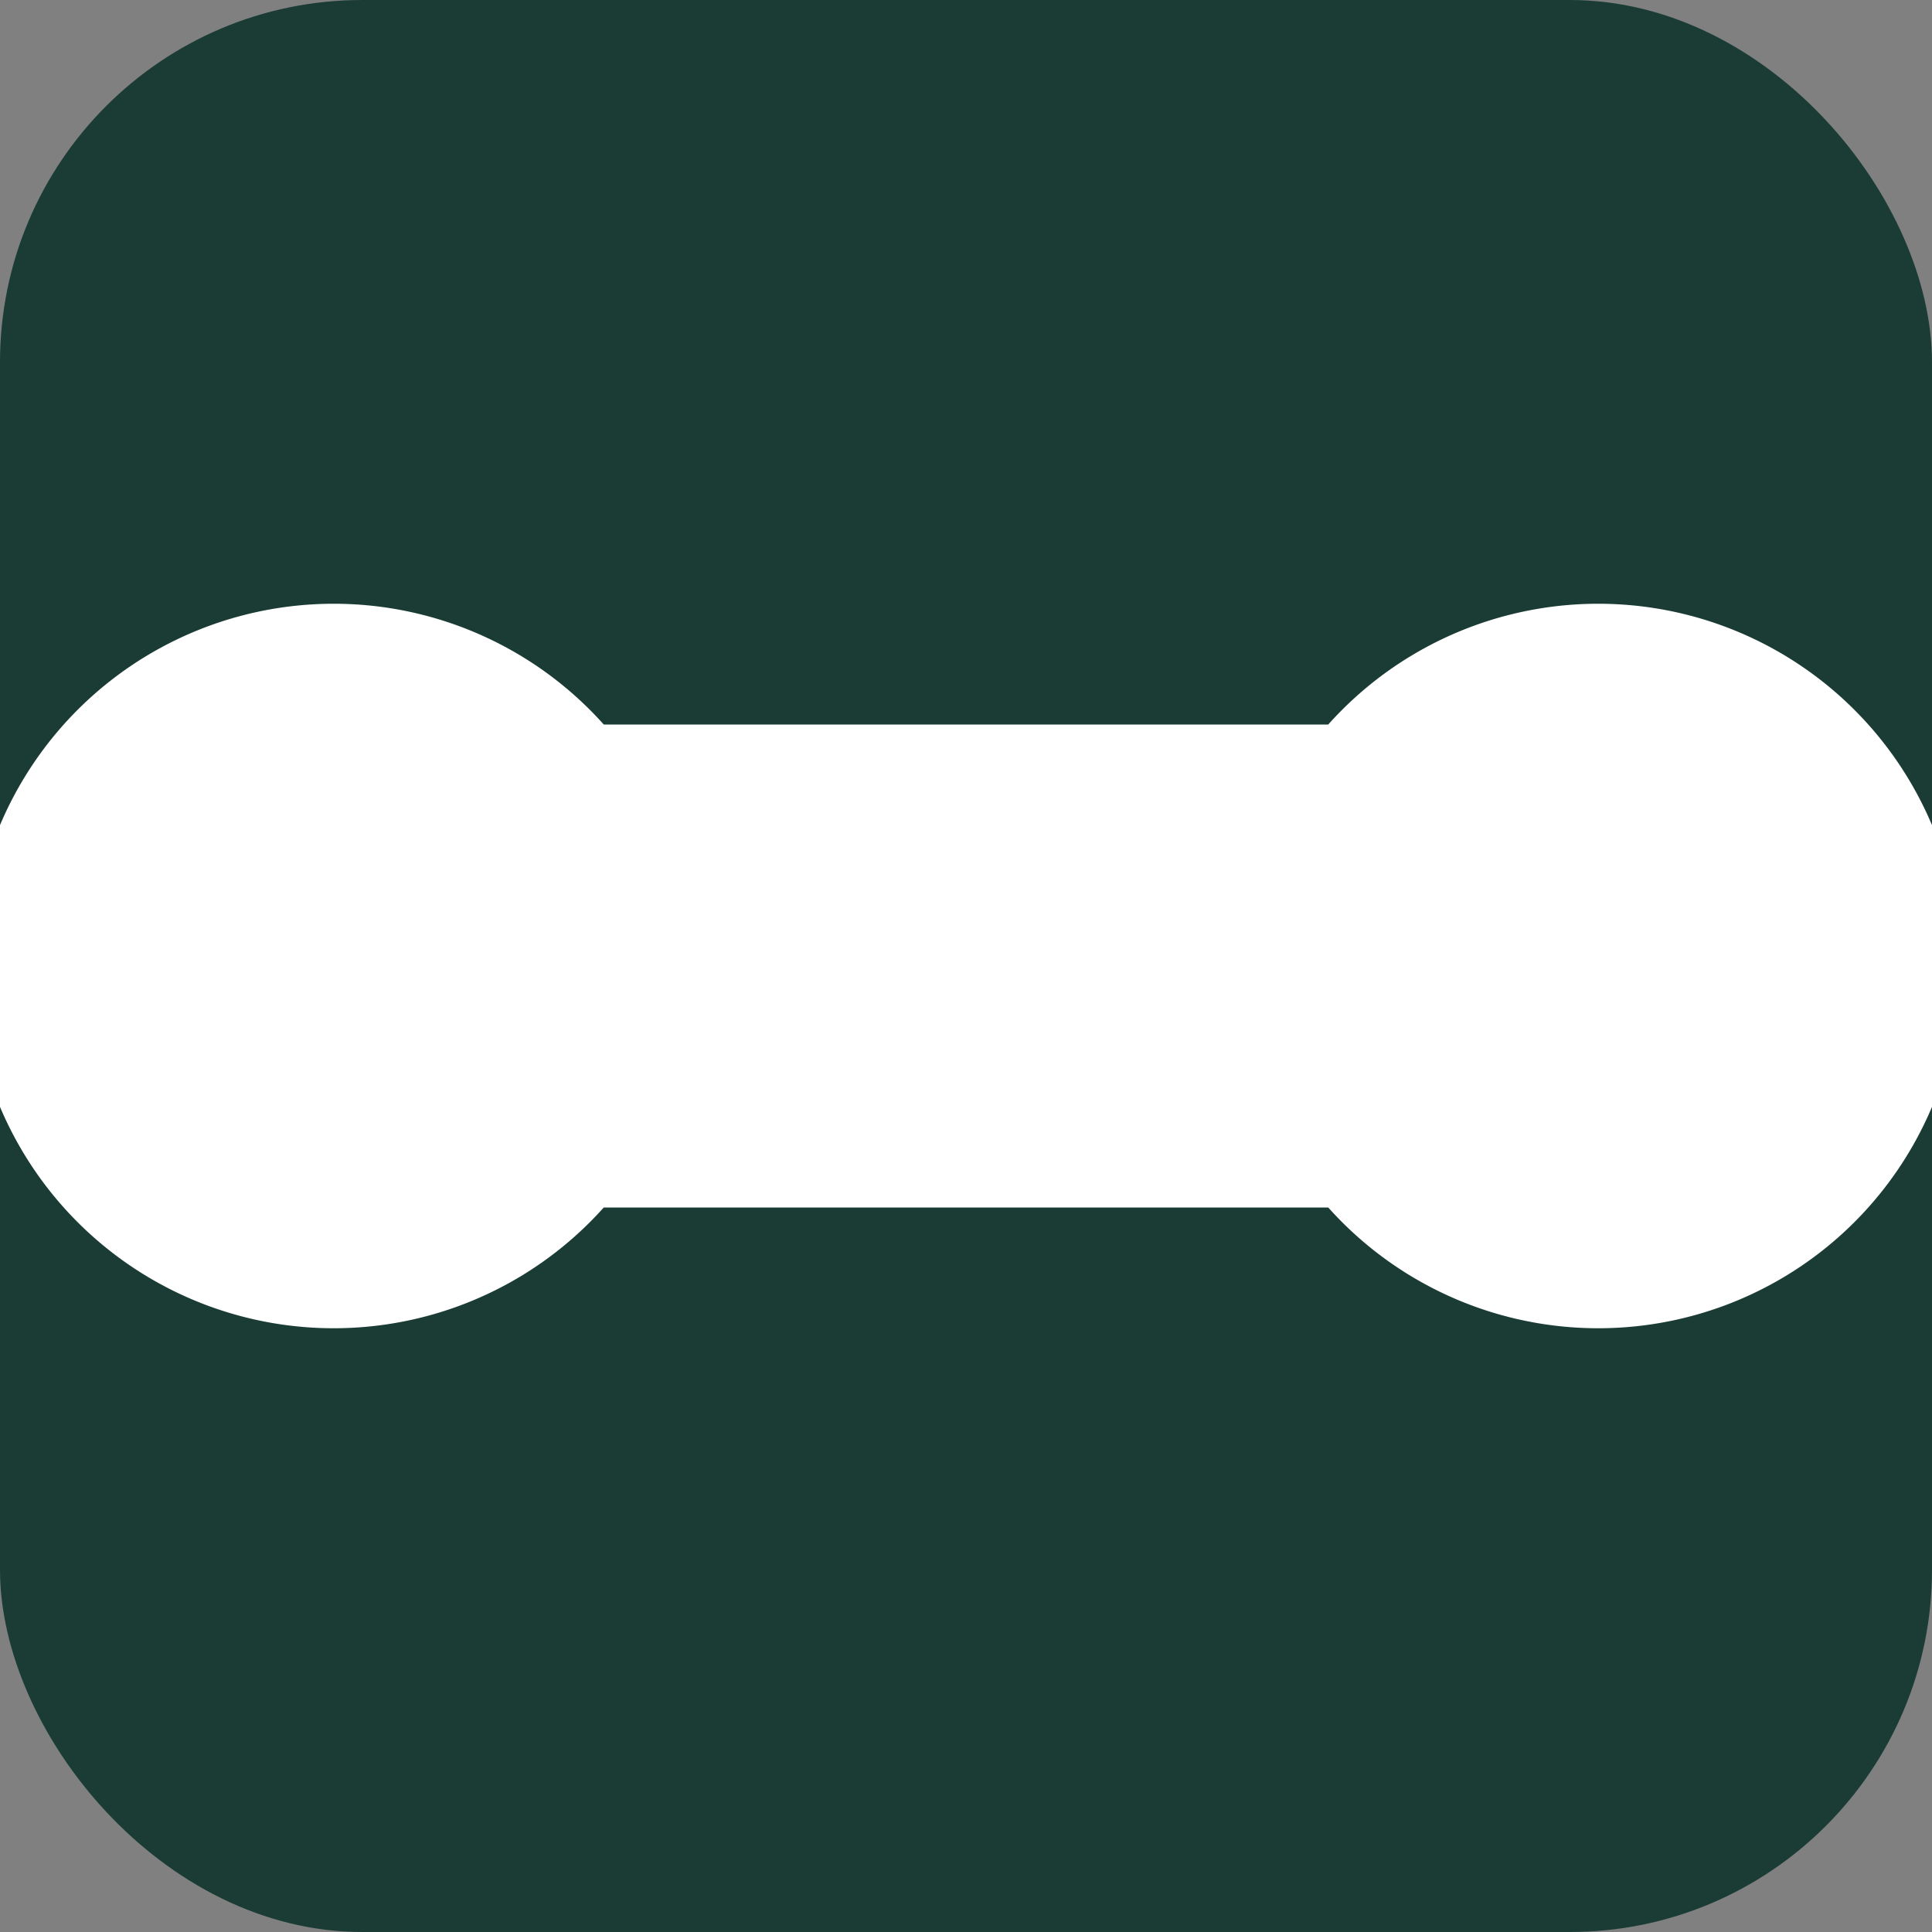 <svg width="32" height="32" viewBox="0 0 32 32" fill="none" xmlns="http://www.w3.org/2000/svg">
  <rect x="0" y="0" width="32" height="32" fill="#808080" stroke="none"/>
  <rect width="32" height="32" rx="6" fill="#1A3C34"/>
  <path d="M22 12H10a6 6 0 100 8h12a6 6 0 100-8z" fill="white"/>
</svg> 